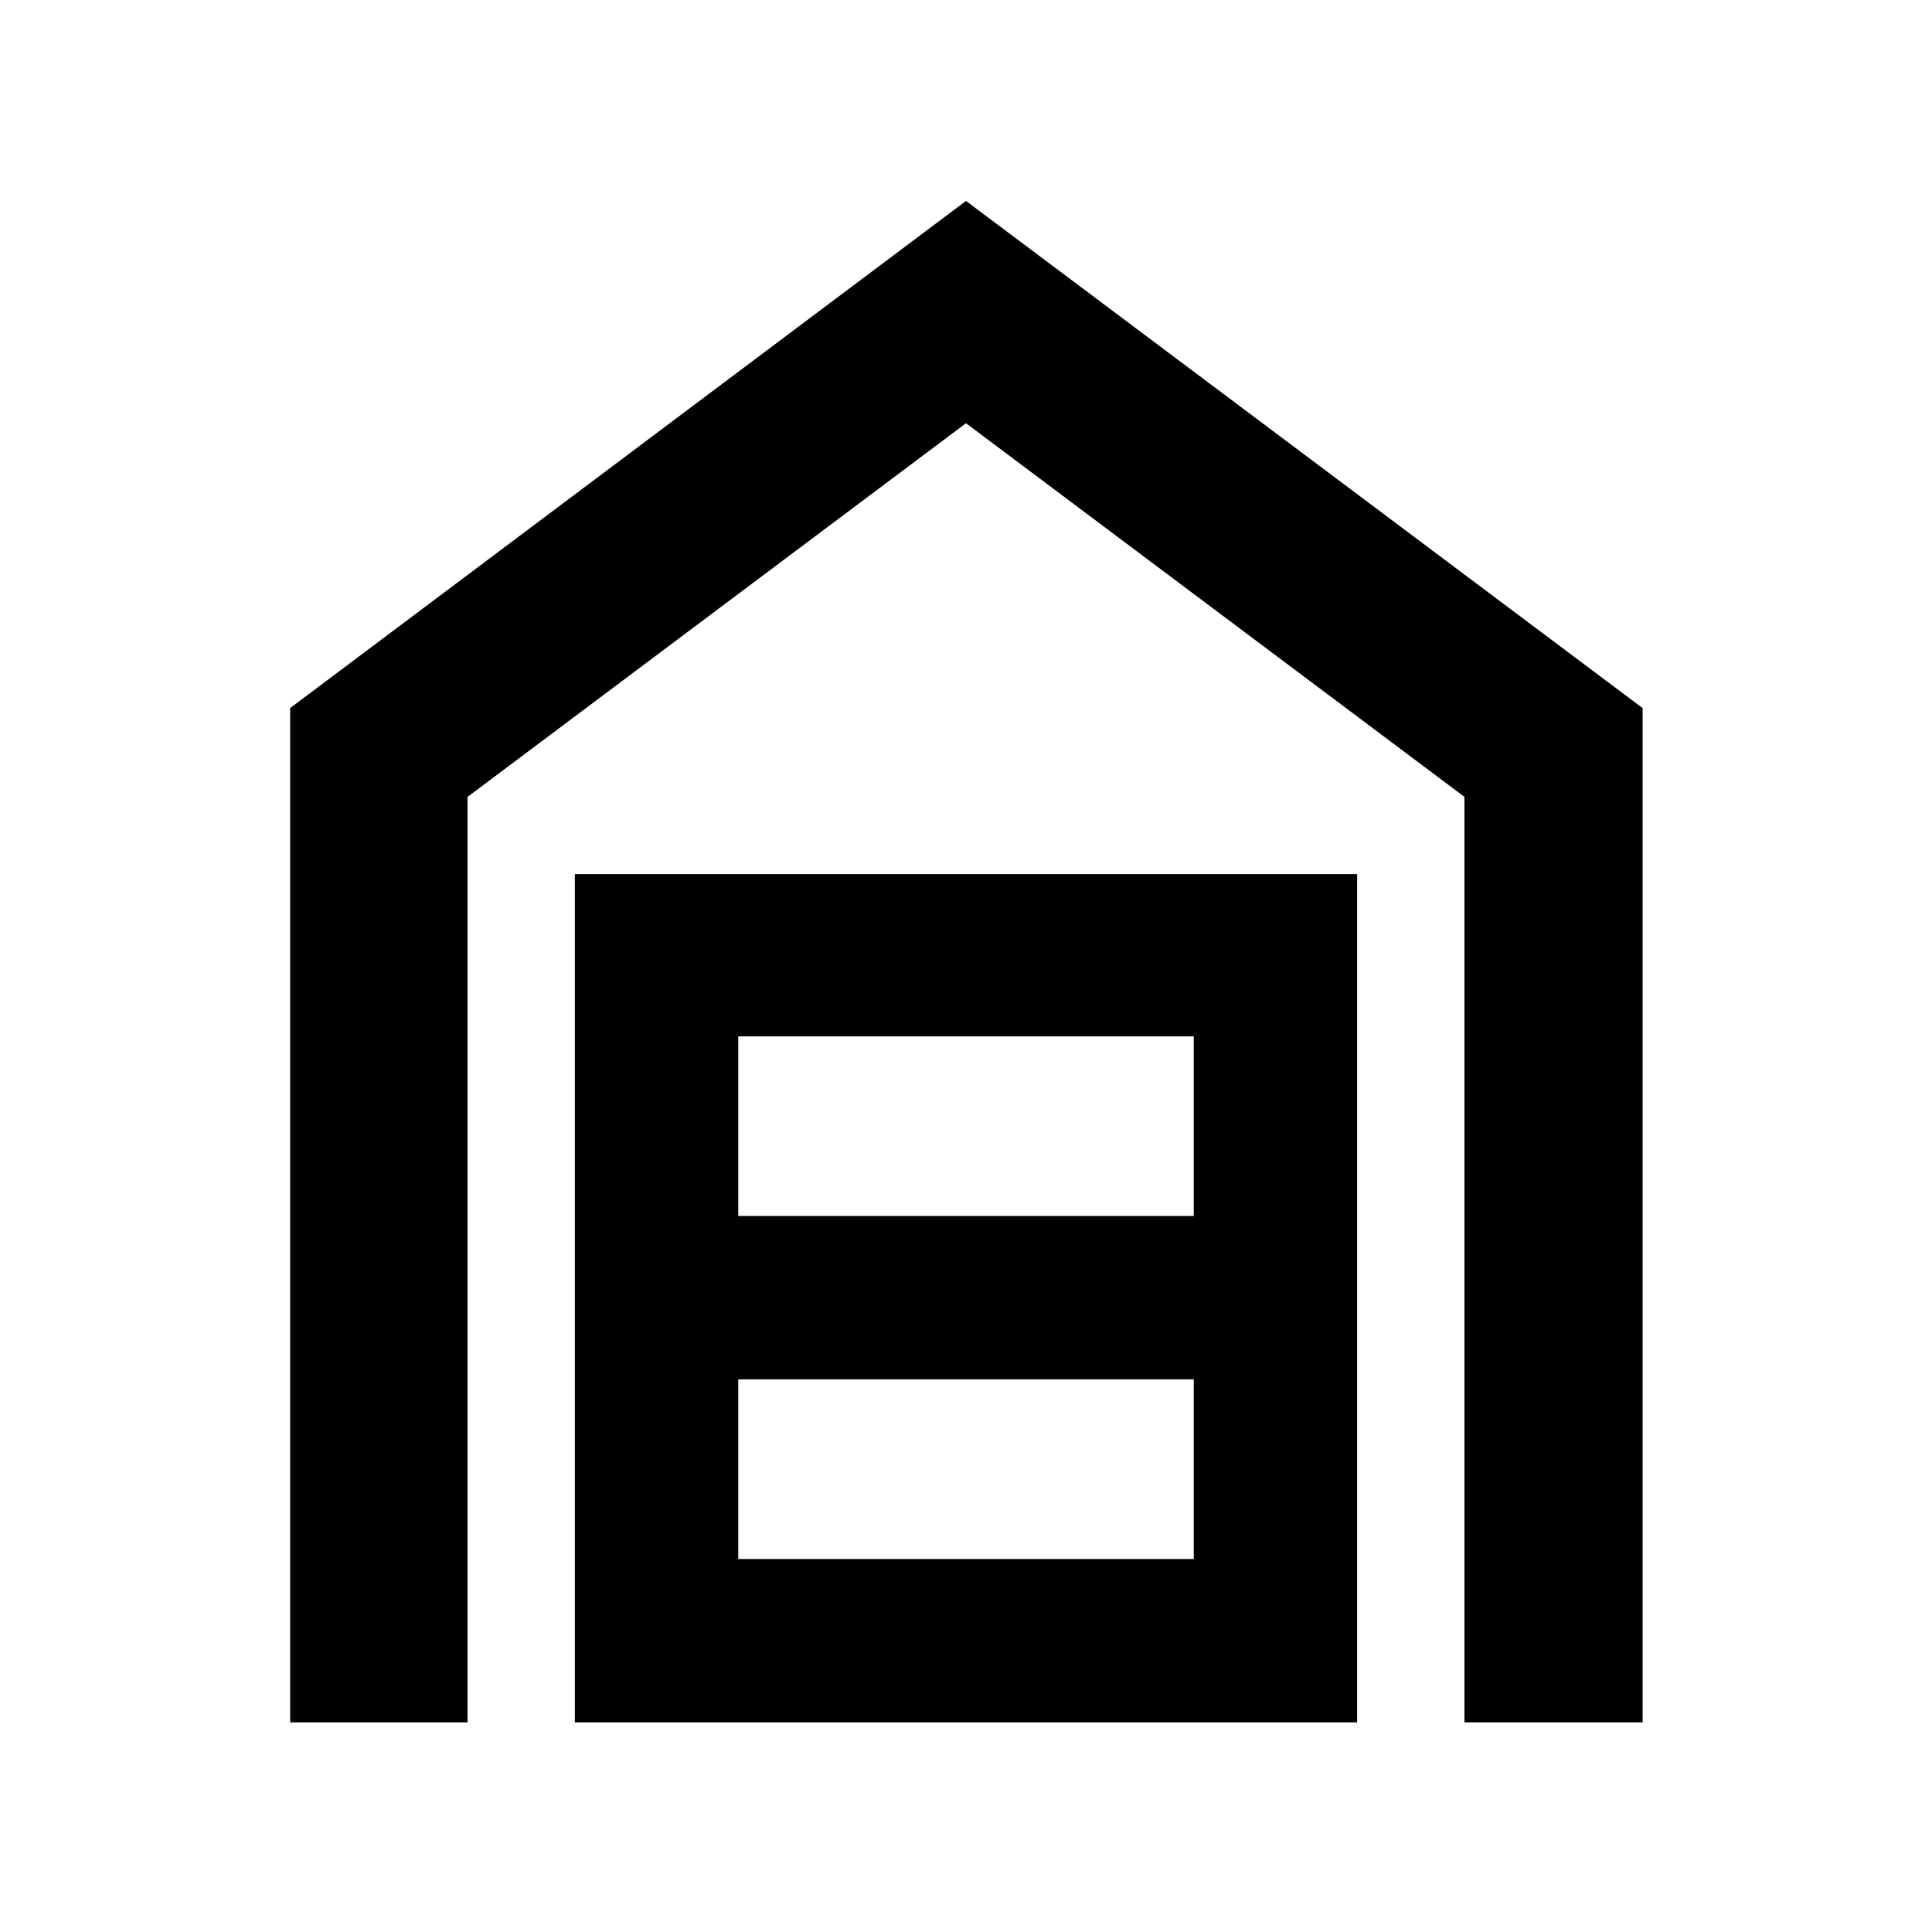 <svg xmlns="http://www.w3.org/2000/svg" height="40" viewBox="0 -960 960 960" width="40"><path d="M144.17-104.17v-503.99l335.83-252 336.2 252v503.99h-88.52v-459.86L480-749.7 232.32-564.03v459.86h-88.15Zm222.66-81.18h226.34v-89.26H366.83v89.26Zm0-170.43h226.34v-89.26H366.83v89.26Zm-81.18 251.61v-421.48h388.7v421.48h-388.7Z"/></svg>